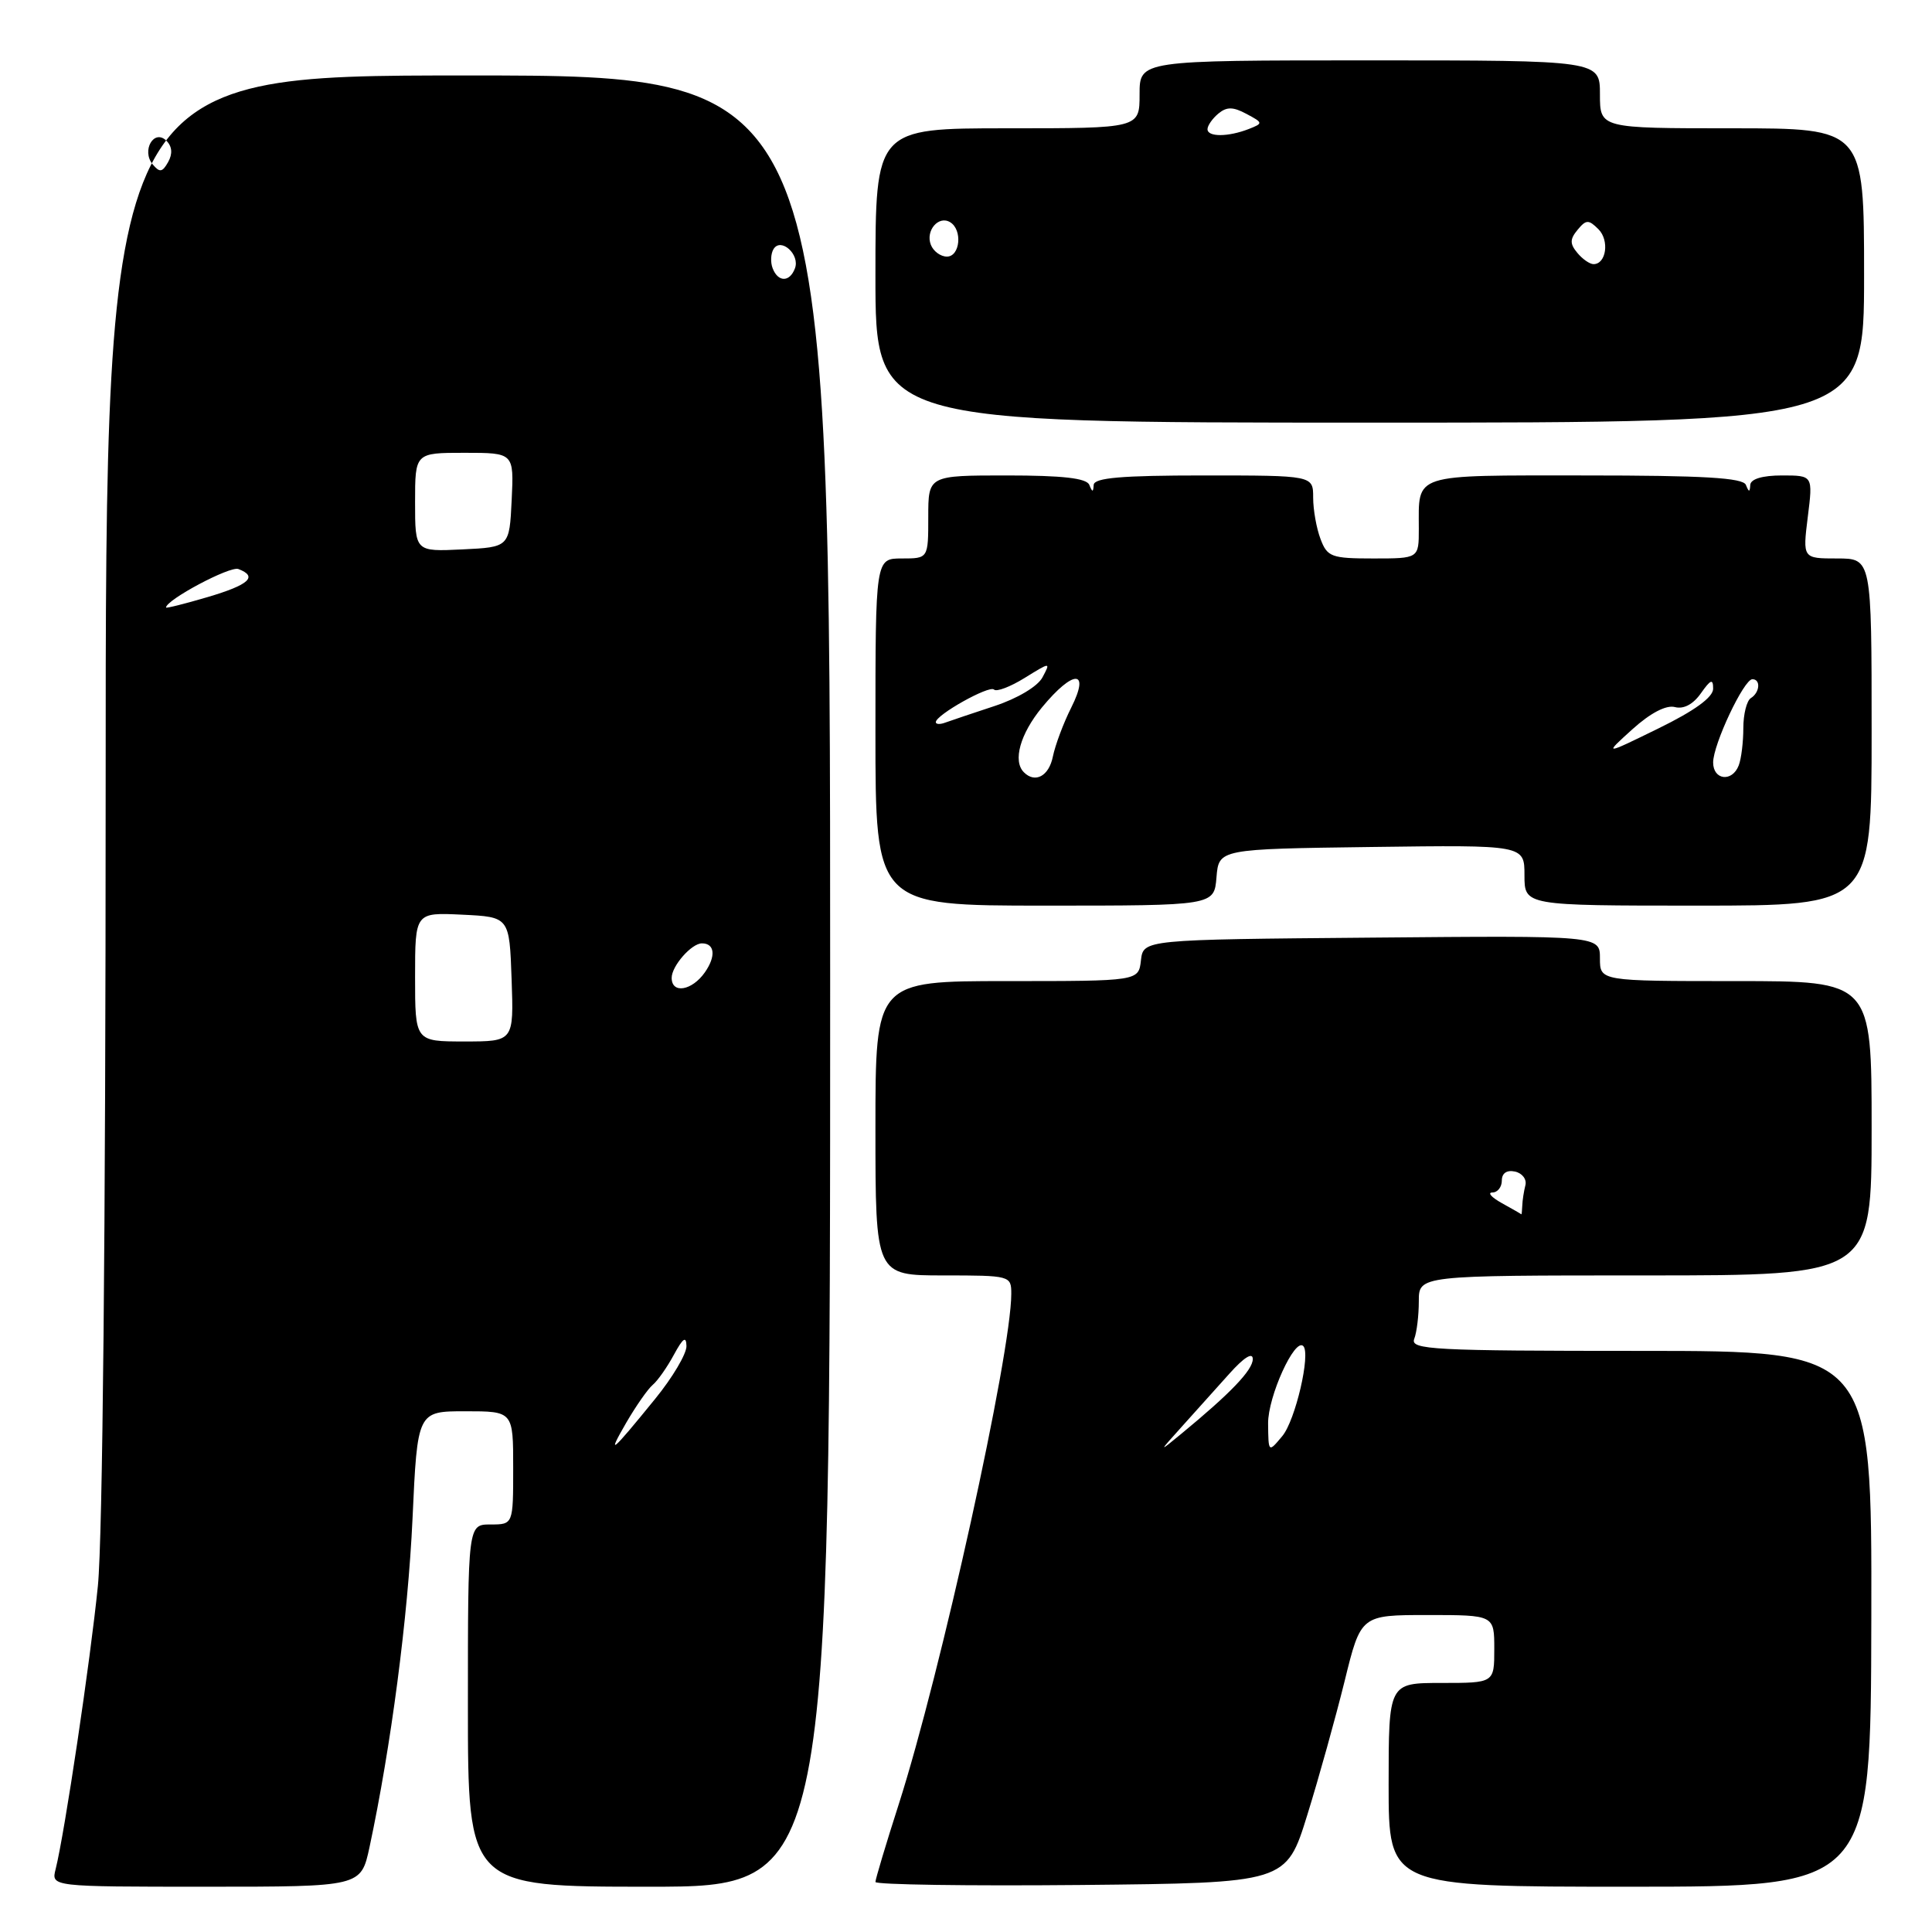 <?xml version="1.0" encoding="UTF-8" standalone="no"?>
<!DOCTYPE svg PUBLIC "-//W3C//DTD SVG 1.1//EN" "http://www.w3.org/Graphics/SVG/1.1/DTD/svg11.dtd" >
<svg xmlns="http://www.w3.org/2000/svg" xmlns:xlink="http://www.w3.org/1999/xlink" version="1.1" viewBox="0 0 256 256">
 <g >
 <path fill="currentColor"
d=" M 48.96 244.77 C 51.81 231.45 54.06 214.27 54.66 201.25 C 55.31 187.00 55.31 187.00 61.66 187.00 C 68.00 187.00 68.00 187.00 68.00 194.50 C 68.00 202.00 68.00 202.00 65.00 202.00 C 62.00 202.00 62.00 202.00 62.00 226.00 C 62.00 250.00 62.00 250.00 86.00 250.00 C 110.00 250.00 110.00 250.00 110.00 130.00 C 110.00 10.00 110.00 10.00 62.00 10.00 C 14.00 10.00 14.00 10.00 14.00 104.89 C 14.00 162.91 13.60 203.81 12.97 210.14 C 11.97 220.10 8.58 242.85 7.37 247.68 C 6.78 250.00 6.78 250.00 27.31 250.00 C 47.83 250.00 47.83 250.00 48.96 244.77 Z  M 173.22 240.50 C 174.76 235.55 176.98 227.56 178.17 222.75 C 180.32 214.00 180.32 214.00 189.16 214.00 C 198.00 214.00 198.00 214.00 198.00 218.50 C 198.00 223.00 198.00 223.00 191.00 223.00 C 184.00 223.00 184.00 223.00 184.00 236.50 C 184.00 250.00 184.00 250.00 215.94 250.00 C 247.89 250.00 247.89 250.00 247.96 214.50 C 248.03 179.00 248.03 179.00 217.41 179.00 C 189.90 179.00 186.85 178.84 187.39 177.42 C 187.73 176.55 188.00 174.30 188.00 172.42 C 188.00 169.00 188.00 169.00 218.00 169.00 C 248.00 169.00 248.00 169.00 248.00 149.50 C 248.00 130.00 248.00 130.00 230.00 130.00 C 212.00 130.00 212.00 130.00 212.00 126.99 C 212.00 123.97 212.00 123.97 181.75 124.24 C 151.50 124.50 151.50 124.50 151.18 127.25 C 150.87 130.00 150.87 130.00 133.43 130.00 C 116.00 130.00 116.00 130.00 116.00 149.50 C 116.00 169.00 116.00 169.00 125.00 169.00 C 133.87 169.00 134.00 169.04 134.00 171.43 C 134.00 179.33 124.66 221.69 119.08 239.10 C 117.38 244.39 116.00 249.01 116.00 249.37 C 116.00 249.73 128.25 249.91 143.21 249.77 C 170.43 249.50 170.43 249.50 173.22 240.50 Z  M 161.19 116.25 C 161.50 112.50 161.50 112.50 181.75 112.23 C 202.00 111.96 202.00 111.96 202.00 115.98 C 202.00 120.00 202.00 120.00 225.00 120.00 C 248.00 120.00 248.00 120.00 248.00 97.00 C 248.00 74.00 248.00 74.00 243.43 74.00 C 238.86 74.00 238.86 74.00 239.54 68.50 C 240.23 63.00 240.23 63.00 236.12 63.00 C 233.53 63.00 231.97 63.47 231.92 64.25 C 231.86 65.25 231.74 65.25 231.34 64.25 C 230.96 63.31 225.74 63.00 210.02 63.00 C 186.88 63.00 188.00 62.64 188.00 70.08 C 188.00 74.00 188.00 74.00 181.98 74.00 C 176.43 74.00 175.87 73.80 174.98 71.43 C 174.44 70.02 174.00 67.55 174.00 65.93 C 174.00 63.00 174.00 63.00 159.50 63.00 C 148.61 63.00 144.98 63.31 144.92 64.25 C 144.86 65.25 144.74 65.25 144.34 64.25 C 143.98 63.36 140.81 63.00 133.42 63.00 C 123.00 63.00 123.00 63.00 123.00 68.50 C 123.00 74.00 123.00 74.00 119.50 74.00 C 116.00 74.00 116.00 74.00 116.00 97.00 C 116.00 120.00 116.00 120.00 138.44 120.00 C 160.88 120.00 160.88 120.00 161.19 116.25 Z  M 247.00 36.50 C 247.00 17.00 247.00 17.00 229.50 17.00 C 212.00 17.00 212.00 17.00 212.00 12.50 C 212.00 8.00 212.00 8.00 181.50 8.00 C 151.00 8.00 151.00 8.00 151.00 12.50 C 151.00 17.00 151.00 17.00 133.50 17.00 C 116.00 17.00 116.00 17.00 116.00 36.50 C 116.00 56.00 116.00 56.00 181.50 56.00 C 247.00 56.00 247.00 56.00 247.00 36.50 Z  M 82.99 188.50 C 84.27 186.30 85.84 184.05 86.49 183.50 C 87.15 182.95 88.41 181.15 89.30 179.50 C 90.50 177.29 90.93 176.99 90.96 178.36 C 90.98 179.38 89.12 182.53 86.81 185.36 C 80.93 192.59 80.36 193.05 82.99 188.50 Z  M 55.00 129.45 C 55.00 120.90 55.00 120.90 61.25 121.20 C 67.50 121.50 67.50 121.50 67.79 129.75 C 68.08 138.00 68.08 138.00 61.54 138.00 C 55.00 138.00 55.00 138.00 55.00 129.45 Z  M 89.00 129.57 C 89.00 128.00 91.63 125.00 93.01 125.00 C 94.72 125.00 94.89 126.71 93.40 128.84 C 91.69 131.28 89.00 131.73 89.00 129.57 Z  M 22.00 80.50 C 22.00 79.49 30.48 74.97 31.59 75.40 C 34.21 76.40 33.02 77.49 27.50 79.12 C 24.47 80.01 22.00 80.63 22.00 80.50 Z  M 55.00 66.55 C 55.00 60.00 55.00 60.00 61.55 60.00 C 68.10 60.00 68.10 60.00 67.80 66.25 C 67.50 72.50 67.50 72.50 61.25 72.80 C 55.00 73.10 55.00 73.10 55.00 66.55 Z  M 102.38 35.55 C 102.07 34.75 102.13 33.60 102.50 33.00 C 103.48 31.42 106.04 33.74 105.33 35.57 C 104.63 37.42 103.09 37.40 102.38 35.55 Z  M 20.23 21.78 C 18.71 19.94 20.42 17.02 22.06 18.66 C 22.81 19.41 22.89 20.38 22.28 21.47 C 21.51 22.84 21.16 22.89 20.23 21.78 Z  M 156.64 188.99 C 158.37 187.07 161.18 183.94 162.89 182.03 C 164.83 179.86 166.00 179.13 166.00 180.08 C 166.00 181.54 163.07 184.60 156.50 190.01 C 153.50 192.48 153.50 192.48 156.64 188.99 Z  M 168.03 188.62 C 168.00 185.06 171.56 177.22 172.69 178.36 C 173.70 179.37 171.65 188.21 169.91 190.29 C 168.07 192.50 168.07 192.50 168.03 188.62 Z  M 199.00 159.42 C 197.62 158.65 197.06 158.02 197.75 158.01 C 198.44 158.01 199.00 157.29 199.00 156.43 C 199.00 155.45 199.66 155.00 200.75 155.24 C 201.71 155.45 202.33 156.27 202.12 157.06 C 201.92 157.85 201.73 159.06 201.71 159.75 C 201.68 160.44 201.63 160.96 201.58 160.90 C 201.54 160.85 200.38 160.18 199.00 159.42 Z  M 135.67 102.33 C 134.17 100.84 135.18 97.24 138.07 93.73 C 142.24 88.68 144.49 88.69 141.95 93.75 C 140.91 95.81 139.82 98.74 139.51 100.25 C 138.99 102.84 137.16 103.83 135.67 102.33 Z  M 227.00 101.03 C 227.00 98.64 231.07 90.00 232.20 90.00 C 233.33 90.00 233.19 91.76 232.00 92.50 C 231.45 92.84 231.00 94.63 231.00 96.48 C 231.00 98.32 230.73 100.55 230.39 101.42 C 229.53 103.67 227.00 103.38 227.00 101.03 Z  M 216.29 96.64 C 218.68 94.48 220.77 93.39 221.93 93.69 C 223.09 94.00 224.36 93.32 225.38 91.86 C 226.68 90.02 227.00 89.90 227.00 91.26 C 227.00 92.39 224.54 94.18 219.75 96.52 C 212.50 100.07 212.50 100.07 216.29 96.64 Z  M 124.00 95.69 C 124.00 94.73 131.09 90.76 131.71 91.37 C 132.04 91.70 133.87 91.01 135.77 89.83 C 139.22 87.70 139.23 87.70 138.13 89.76 C 137.49 90.96 134.80 92.56 131.76 93.56 C 128.87 94.51 125.94 95.50 125.25 95.75 C 124.56 96.01 124.00 95.98 124.00 95.69 Z  M 209.00 33.50 C 208.00 32.30 208.01 31.69 209.04 30.45 C 210.17 29.08 210.50 29.08 211.80 30.37 C 213.28 31.85 212.84 35.00 211.15 35.00 C 210.65 35.00 209.68 34.33 209.00 33.50 Z  M 123.34 32.43 C 122.61 30.55 124.38 28.50 125.91 29.45 C 127.56 30.46 127.22 34.00 125.47 34.00 C 124.63 34.00 123.67 33.29 123.34 32.43 Z  M 160.00 17.12 C 160.00 16.64 160.65 15.71 161.44 15.05 C 162.55 14.13 163.39 14.14 165.16 15.09 C 167.38 16.27 167.39 16.34 165.48 17.09 C 162.74 18.16 160.00 18.17 160.00 17.12 Z "/>
</g>
</svg>